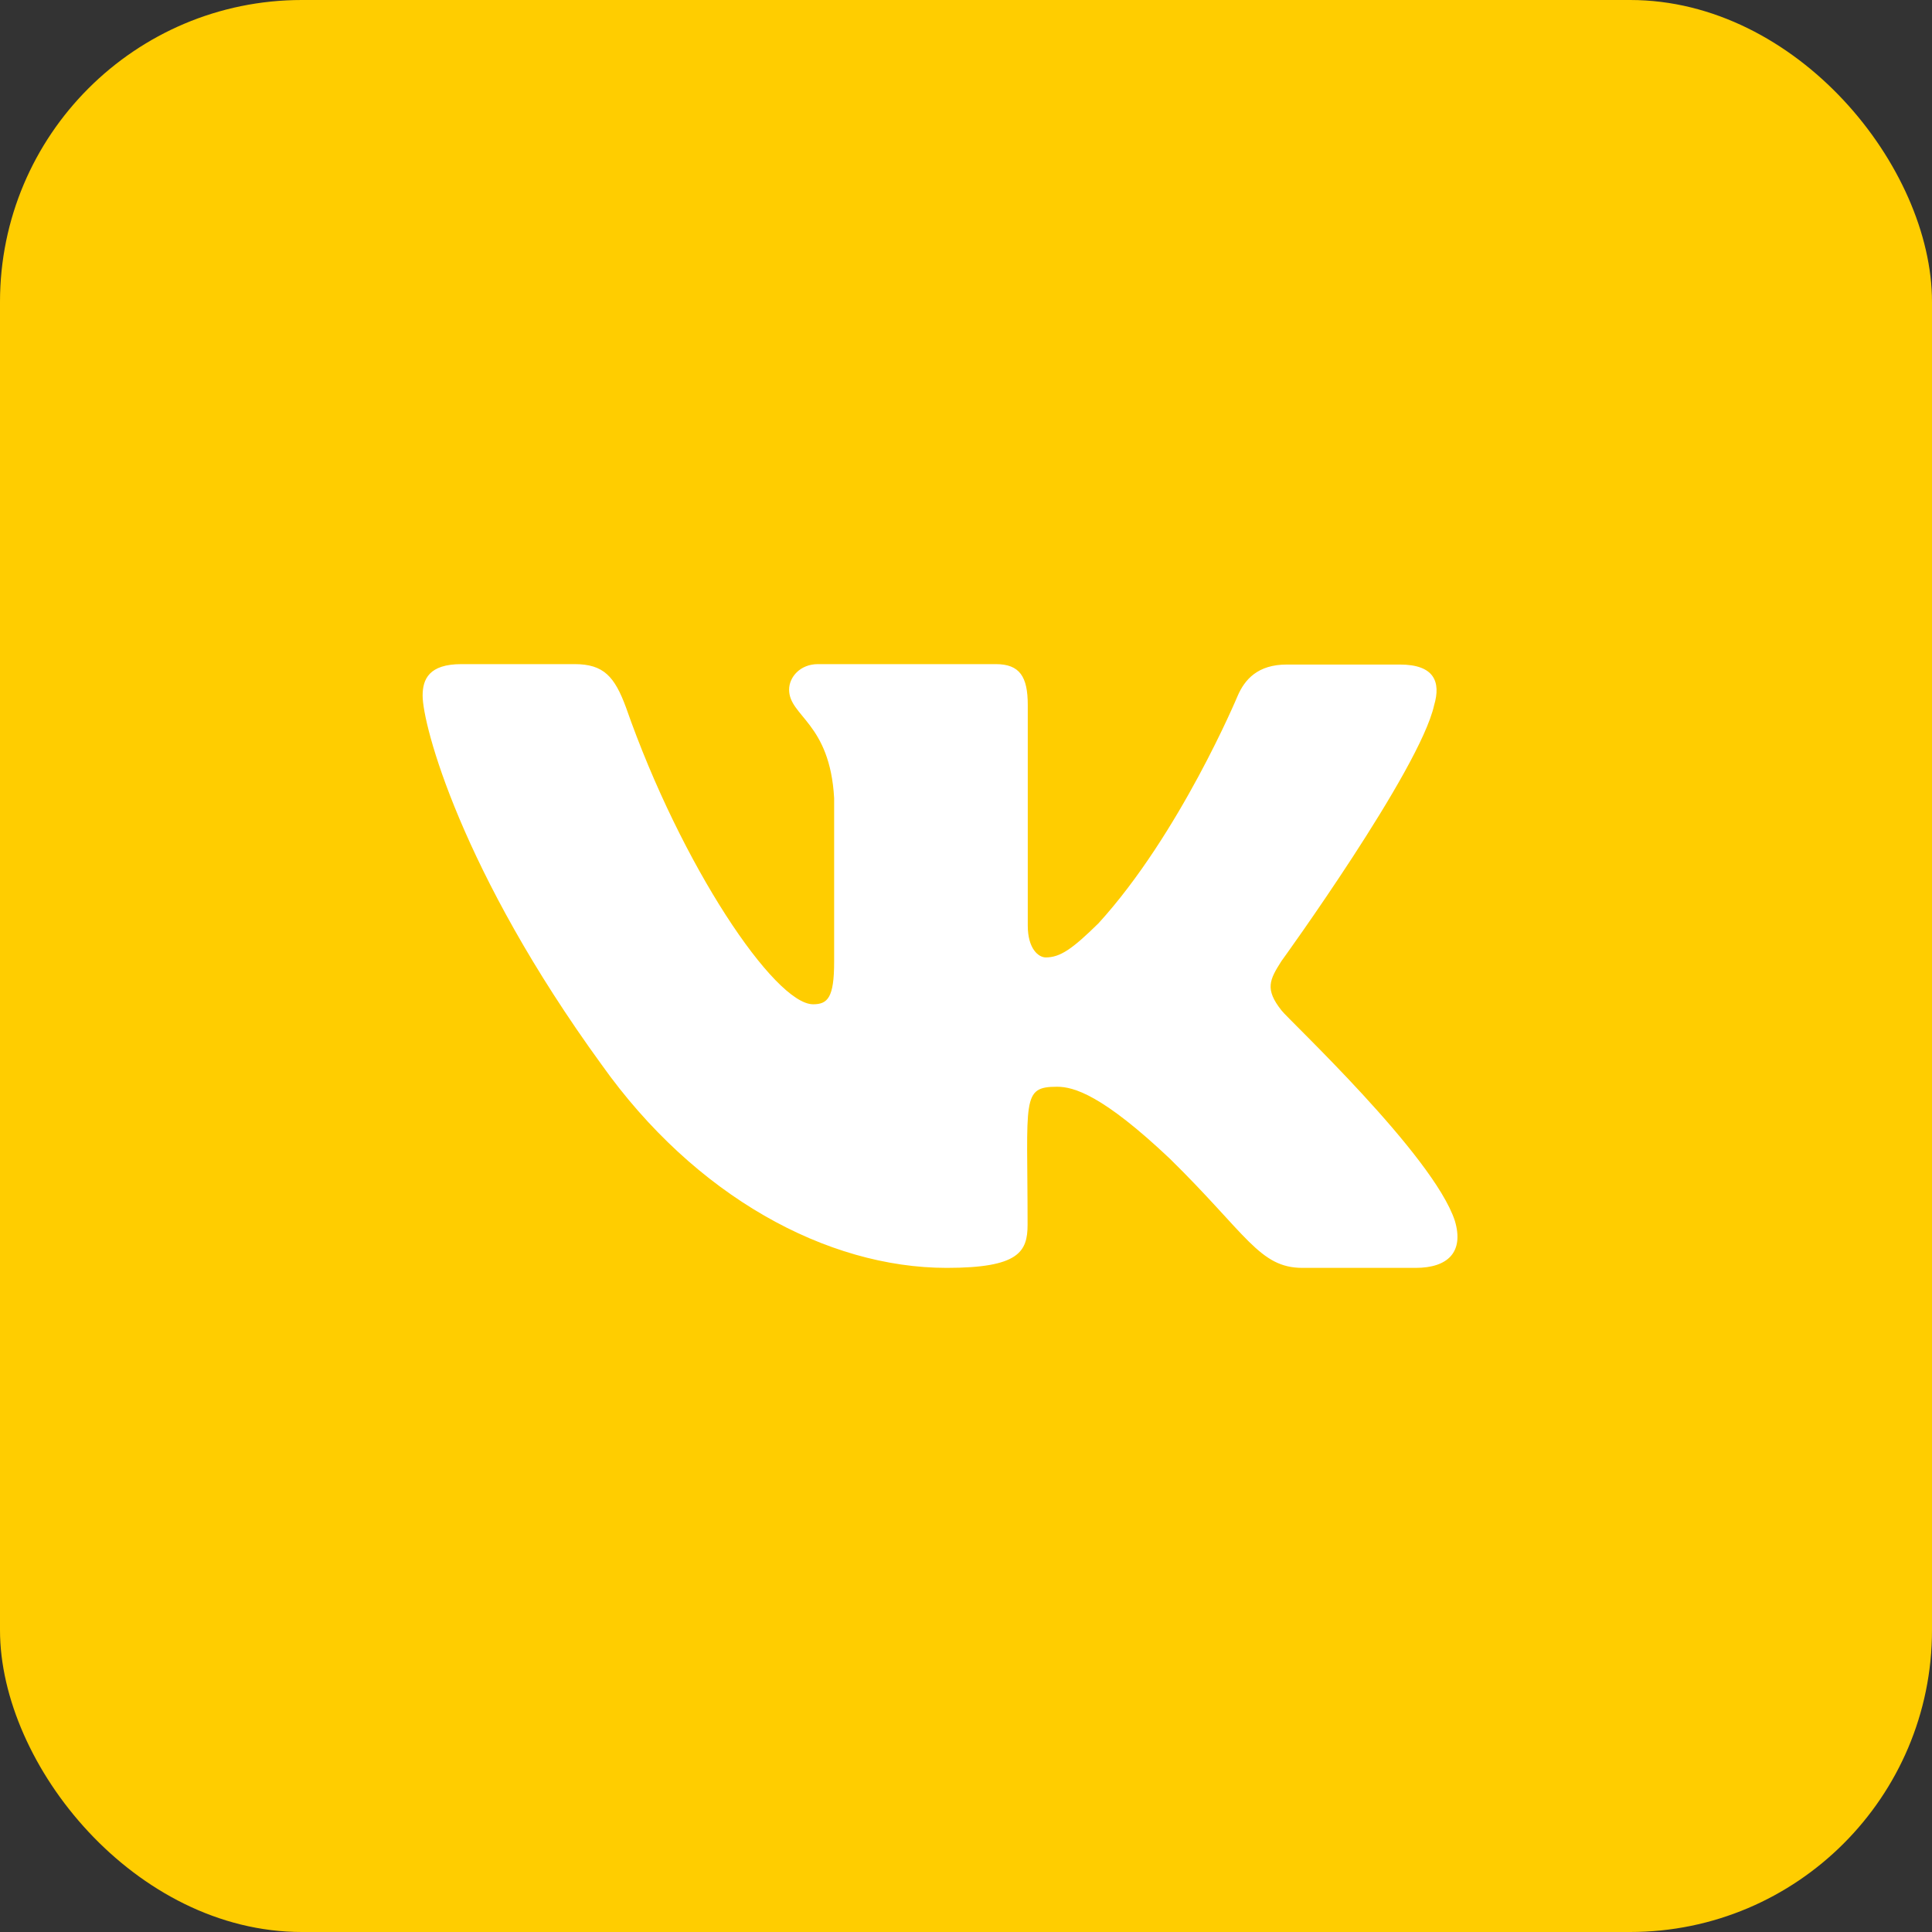 <svg width="32" height="32" viewBox="0 0 32 32" fill="none" xmlns="http://www.w3.org/2000/svg"><rect x="0" y="0" width="32" height="32" fill="#333333" stroke="none"/><rect width="32" height="32" rx="5" fill="#FFCD00"/><path d="M21.225 16.735C20.947 16.383 21.027 16.229 21.225 15.918C21.228 15.915 23.515 12.754 23.753 11.683C23.87 11.291 23.753 11.007 23.187 11.007H21.312C20.833 11.007 20.616 11.254 20.498 11.529C20.498 11.529 19.544 13.812 18.195 15.292C17.76 15.72 17.559 15.858 17.321 15.858C17.204 15.858 17.023 15.72 17.023 15.329V11.676C17.023 11.208 16.89 11 16.494 11H13.548C13.25 11 13.07 11.218 13.07 11.422C13.07 11.867 13.746 11.967 13.816 13.22V15.931C13.816 16.524 13.709 16.634 13.468 16.634C12.832 16.634 11.285 14.341 10.368 11.716C10.18 11.208 10 11 9.518 11H7.643C7.107 11 7 11.248 7 11.522C7 12.008 7.636 14.431 9.963 17.632C11.513 19.815 13.696 21 15.681 21C16.873 21 17.02 20.735 17.02 20.284C17.02 18.198 16.913 18 17.509 18C17.787 18 18.262 18.138 19.377 19.192C20.649 20.441 20.86 21 21.573 21H23.448C23.984 21 24.251 20.735 24.097 20.22C23.739 19.129 21.332 16.882 21.225 16.735Z" fill="white"/></svg>